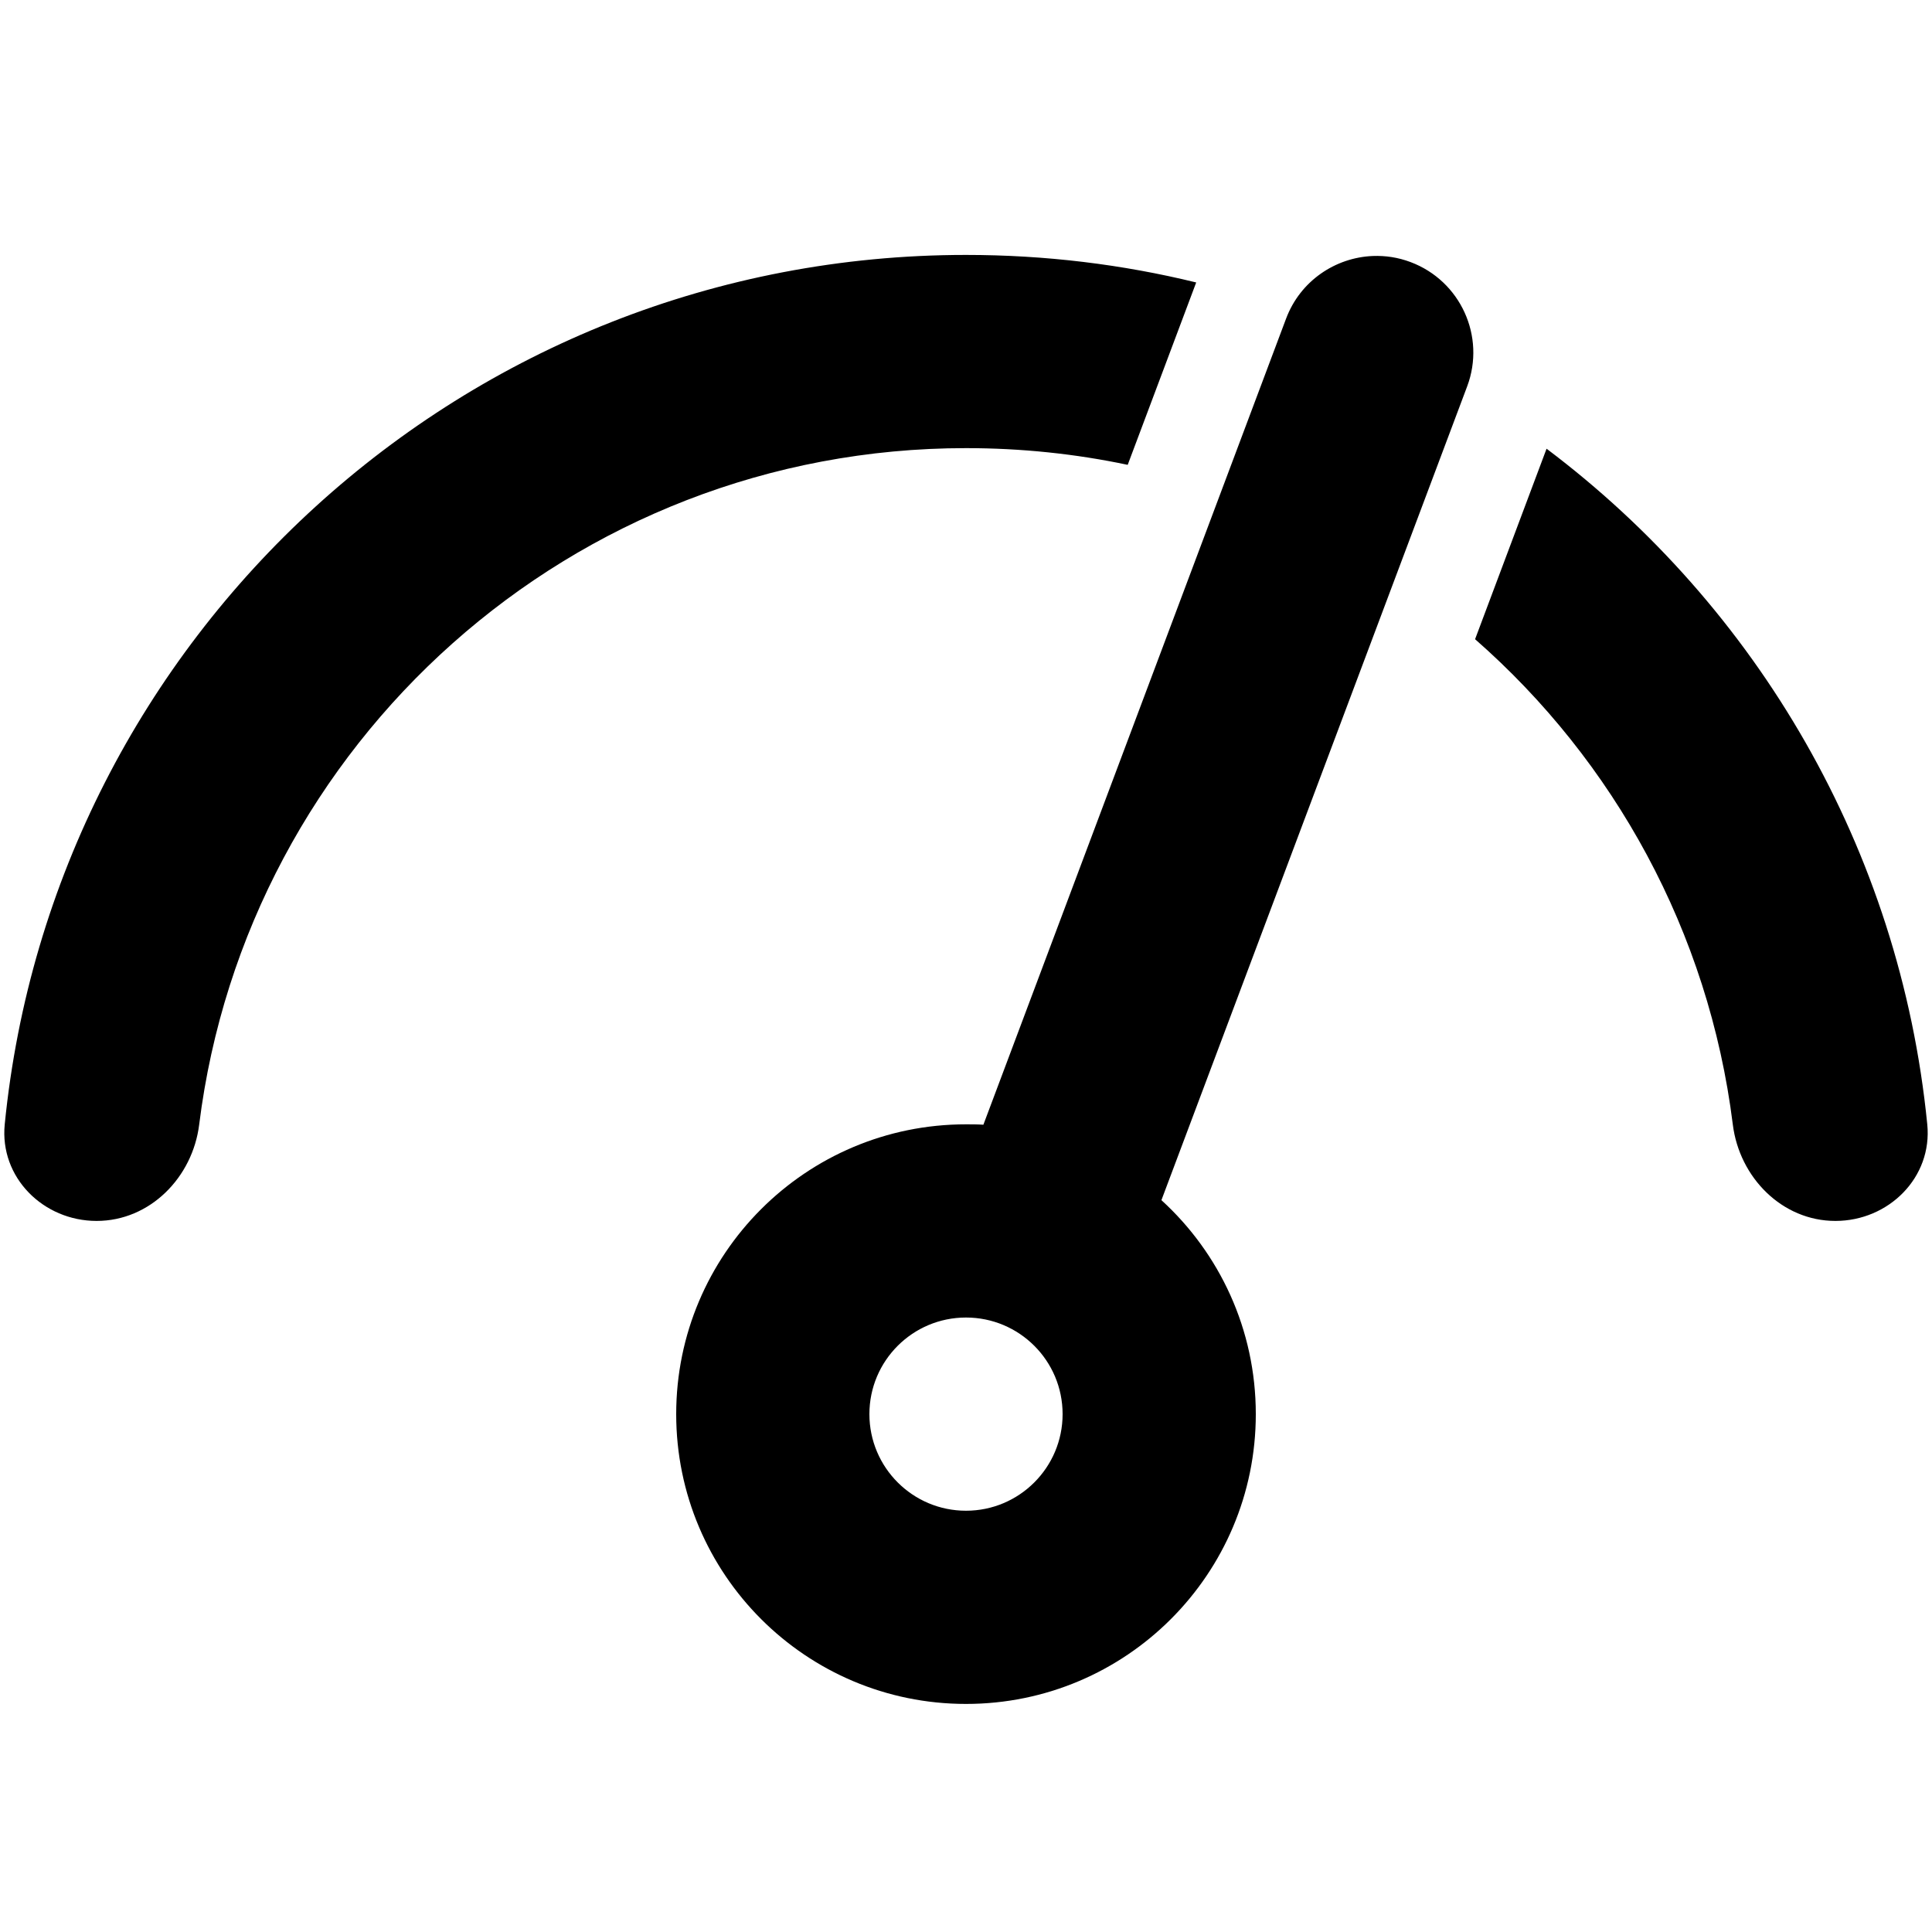 <svg xmlns="http://www.w3.org/2000/svg" viewBox="0 0 20 20" fill="currentColor"><path d="M 10 2.639 C 4.814 2.639 0.55 6.585 0.049 11.639 C -0.006 12.188 0.448 12.639 1 12.639 C 1.552 12.639 1.994 12.189 2.062 11.641 C 2.554 7.693 5.92 4.639 10 4.639 C 10.574 4.639 11.134 4.698 11.674 4.812 L 12.383 2.924 C 11.619 2.737 10.821 2.639 10 2.639 z M 14.211 2.65 C 13.822 2.666 13.46 2.909 13.314 3.297 L 10.18 11.643 C 10.12 11.639 10.06 11.639 10 11.639 C 8.343 11.639 7 12.982 7 14.639 C 7 16.296 8.343 17.639 10 17.639 C 11.657 17.639 13 16.296 13 14.639 C 13 13.762 12.624 12.972 12.023 12.424 L 15.188 4 C 15.382 3.483 15.119 2.907 14.602 2.713 C 14.472 2.664 14.341 2.645 14.211 2.65 z M 16.01 4.645 L 15.27 6.617 C 16.708 7.877 17.689 9.645 17.938 11.641 C 18.006 12.189 18.448 12.639 19 12.639 C 19.552 12.639 20.006 12.188 19.951 11.639 C 19.668 8.783 18.184 6.281 16.01 4.645 z M 10 13.639 C 10.552 13.639 11 14.086 11 14.639 C 11 15.191 10.552 15.639 10 15.639 C 9.448 15.639 9 15.191 9 14.639 C 9 14.086 9.448 13.639 10 13.639 z " fill="currentColor"/></svg>
